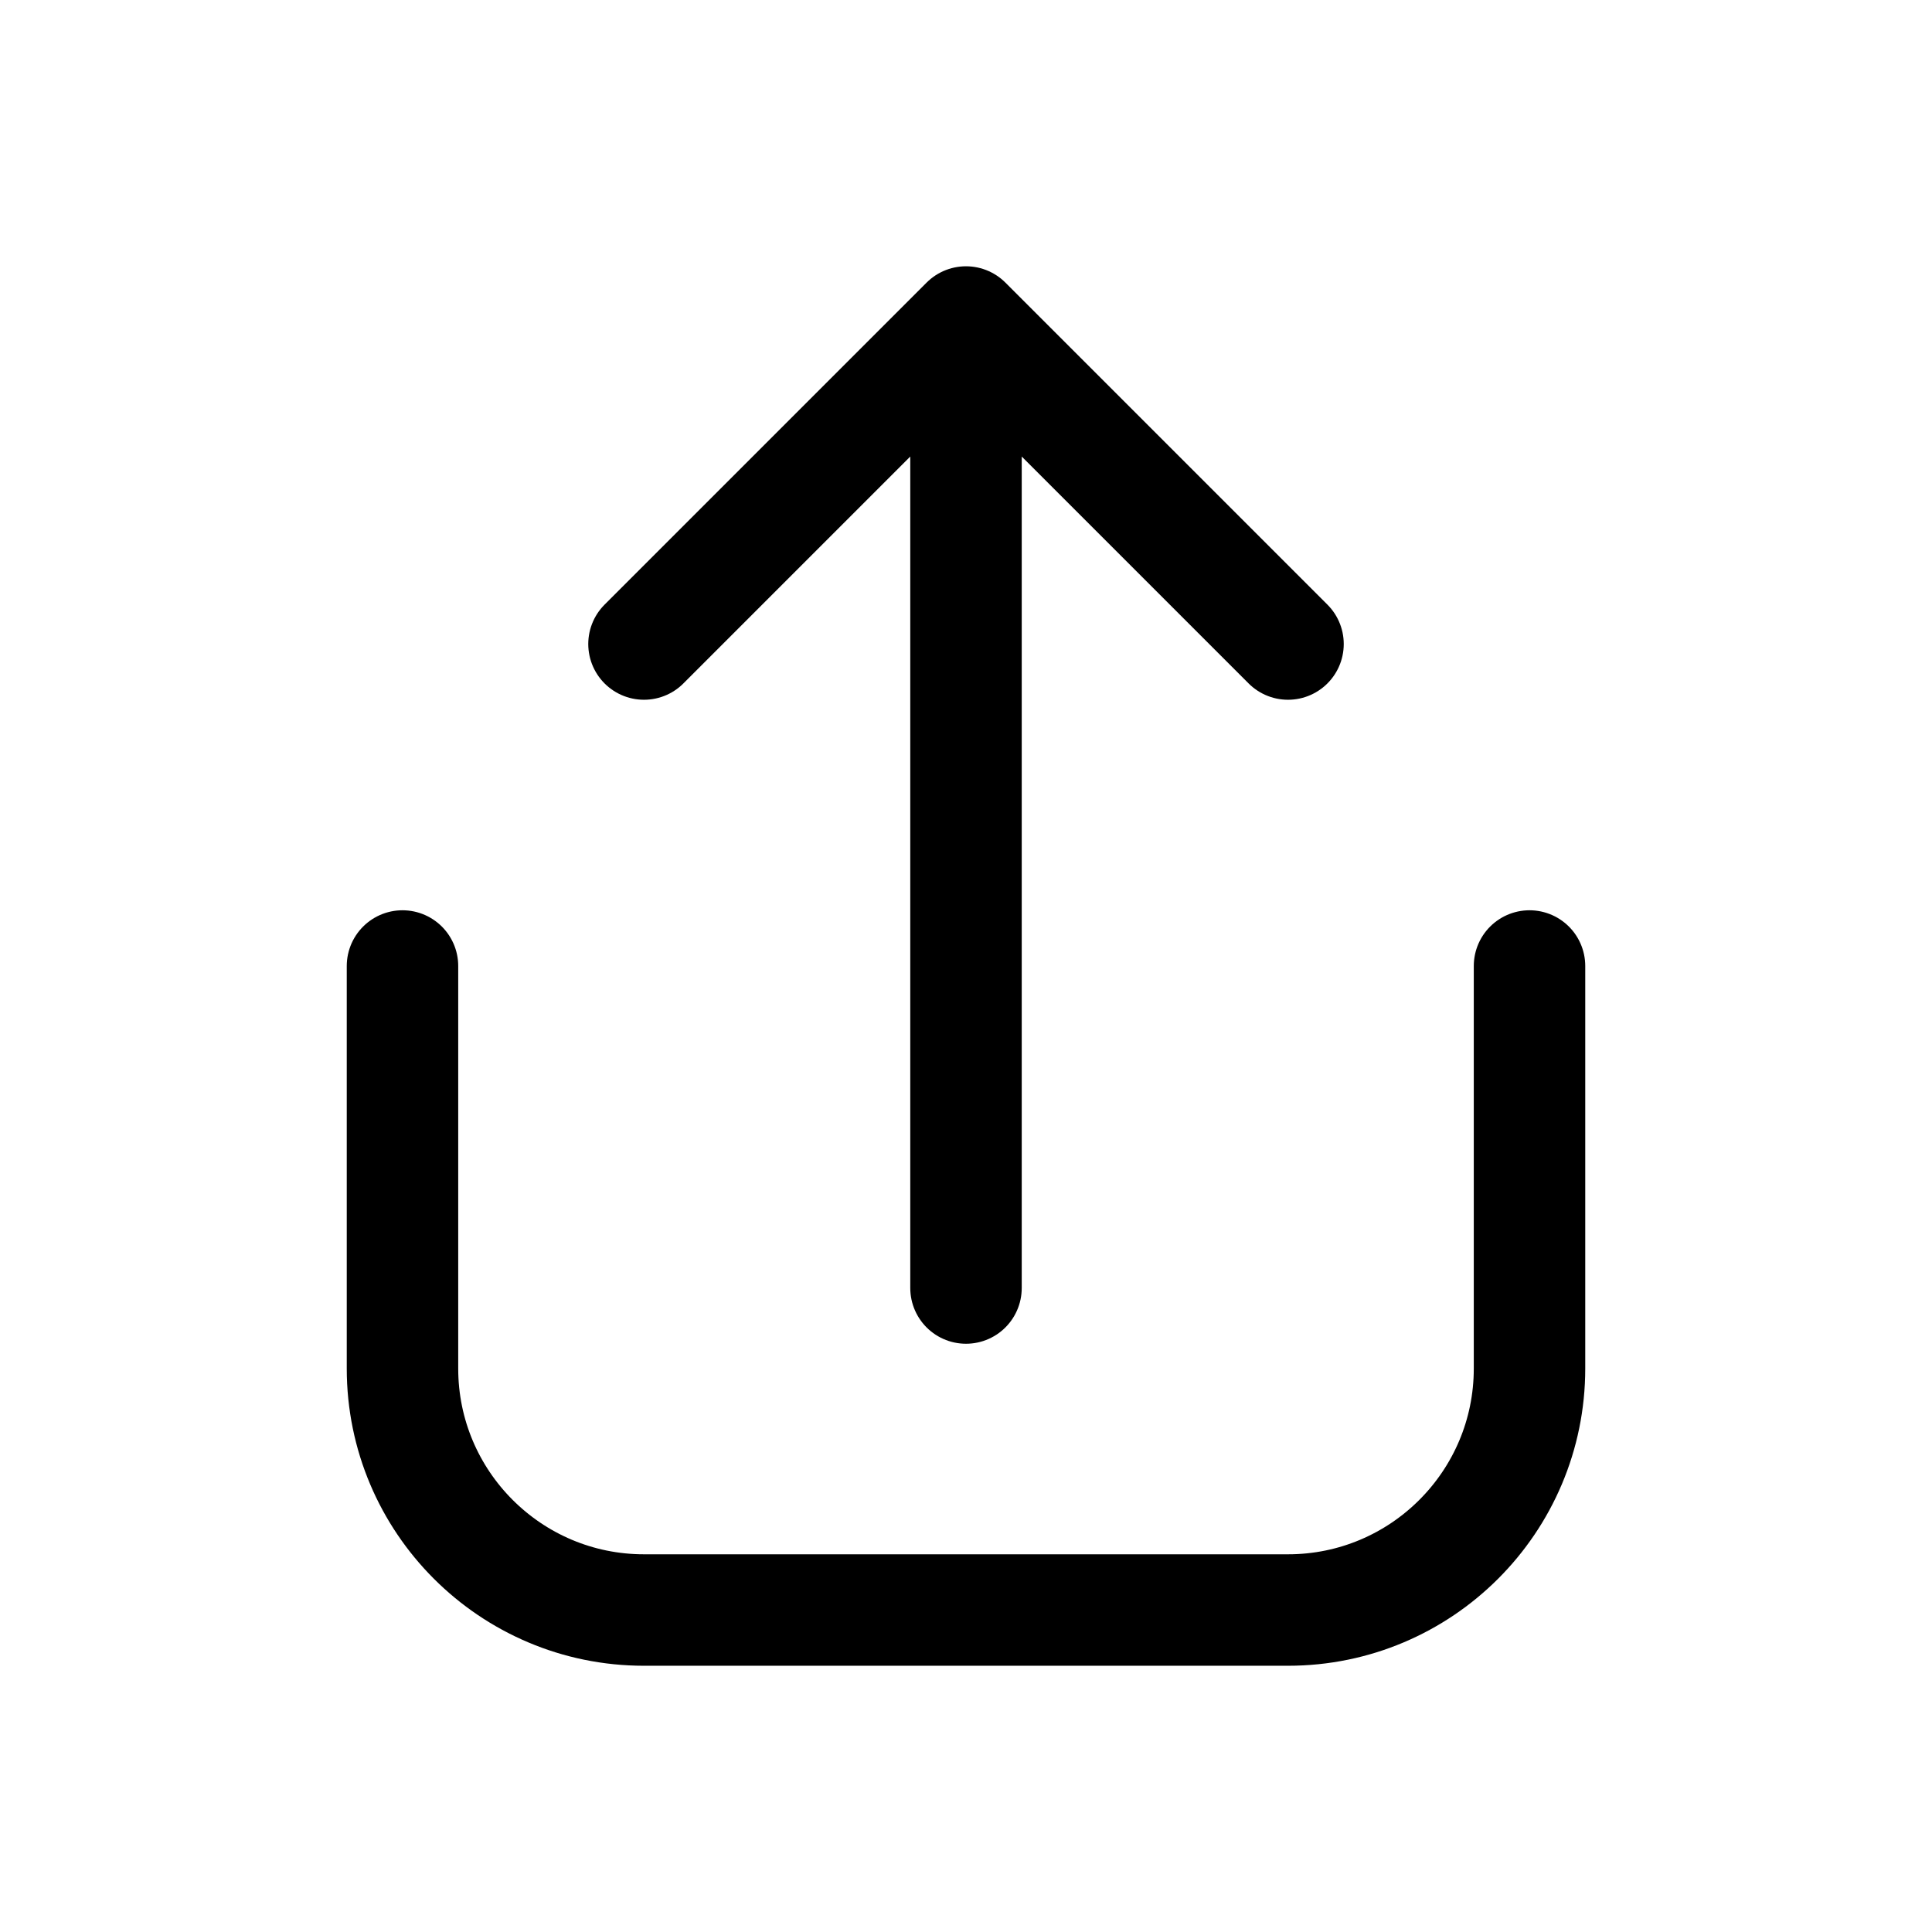 <svg width="52" height="52" viewBox="0 0 52 52" fill="none" xmlns="http://www.w3.org/2000/svg">
<g id="Share 1">
<path id="Rectangle 32" d="M10.833 26V36.834C10.833 40.423 13.743 43.334 17.333 43.334H34.667C38.256 43.334 41.167 40.423 41.167 36.834V26M26 34.667V8.667M26 8.667L17.333 17.334M26 8.667L34.667 17.334" stroke="black" stroke-width="3" stroke-linecap="round" stroke-linejoin="round"/>
</g>
</svg>
